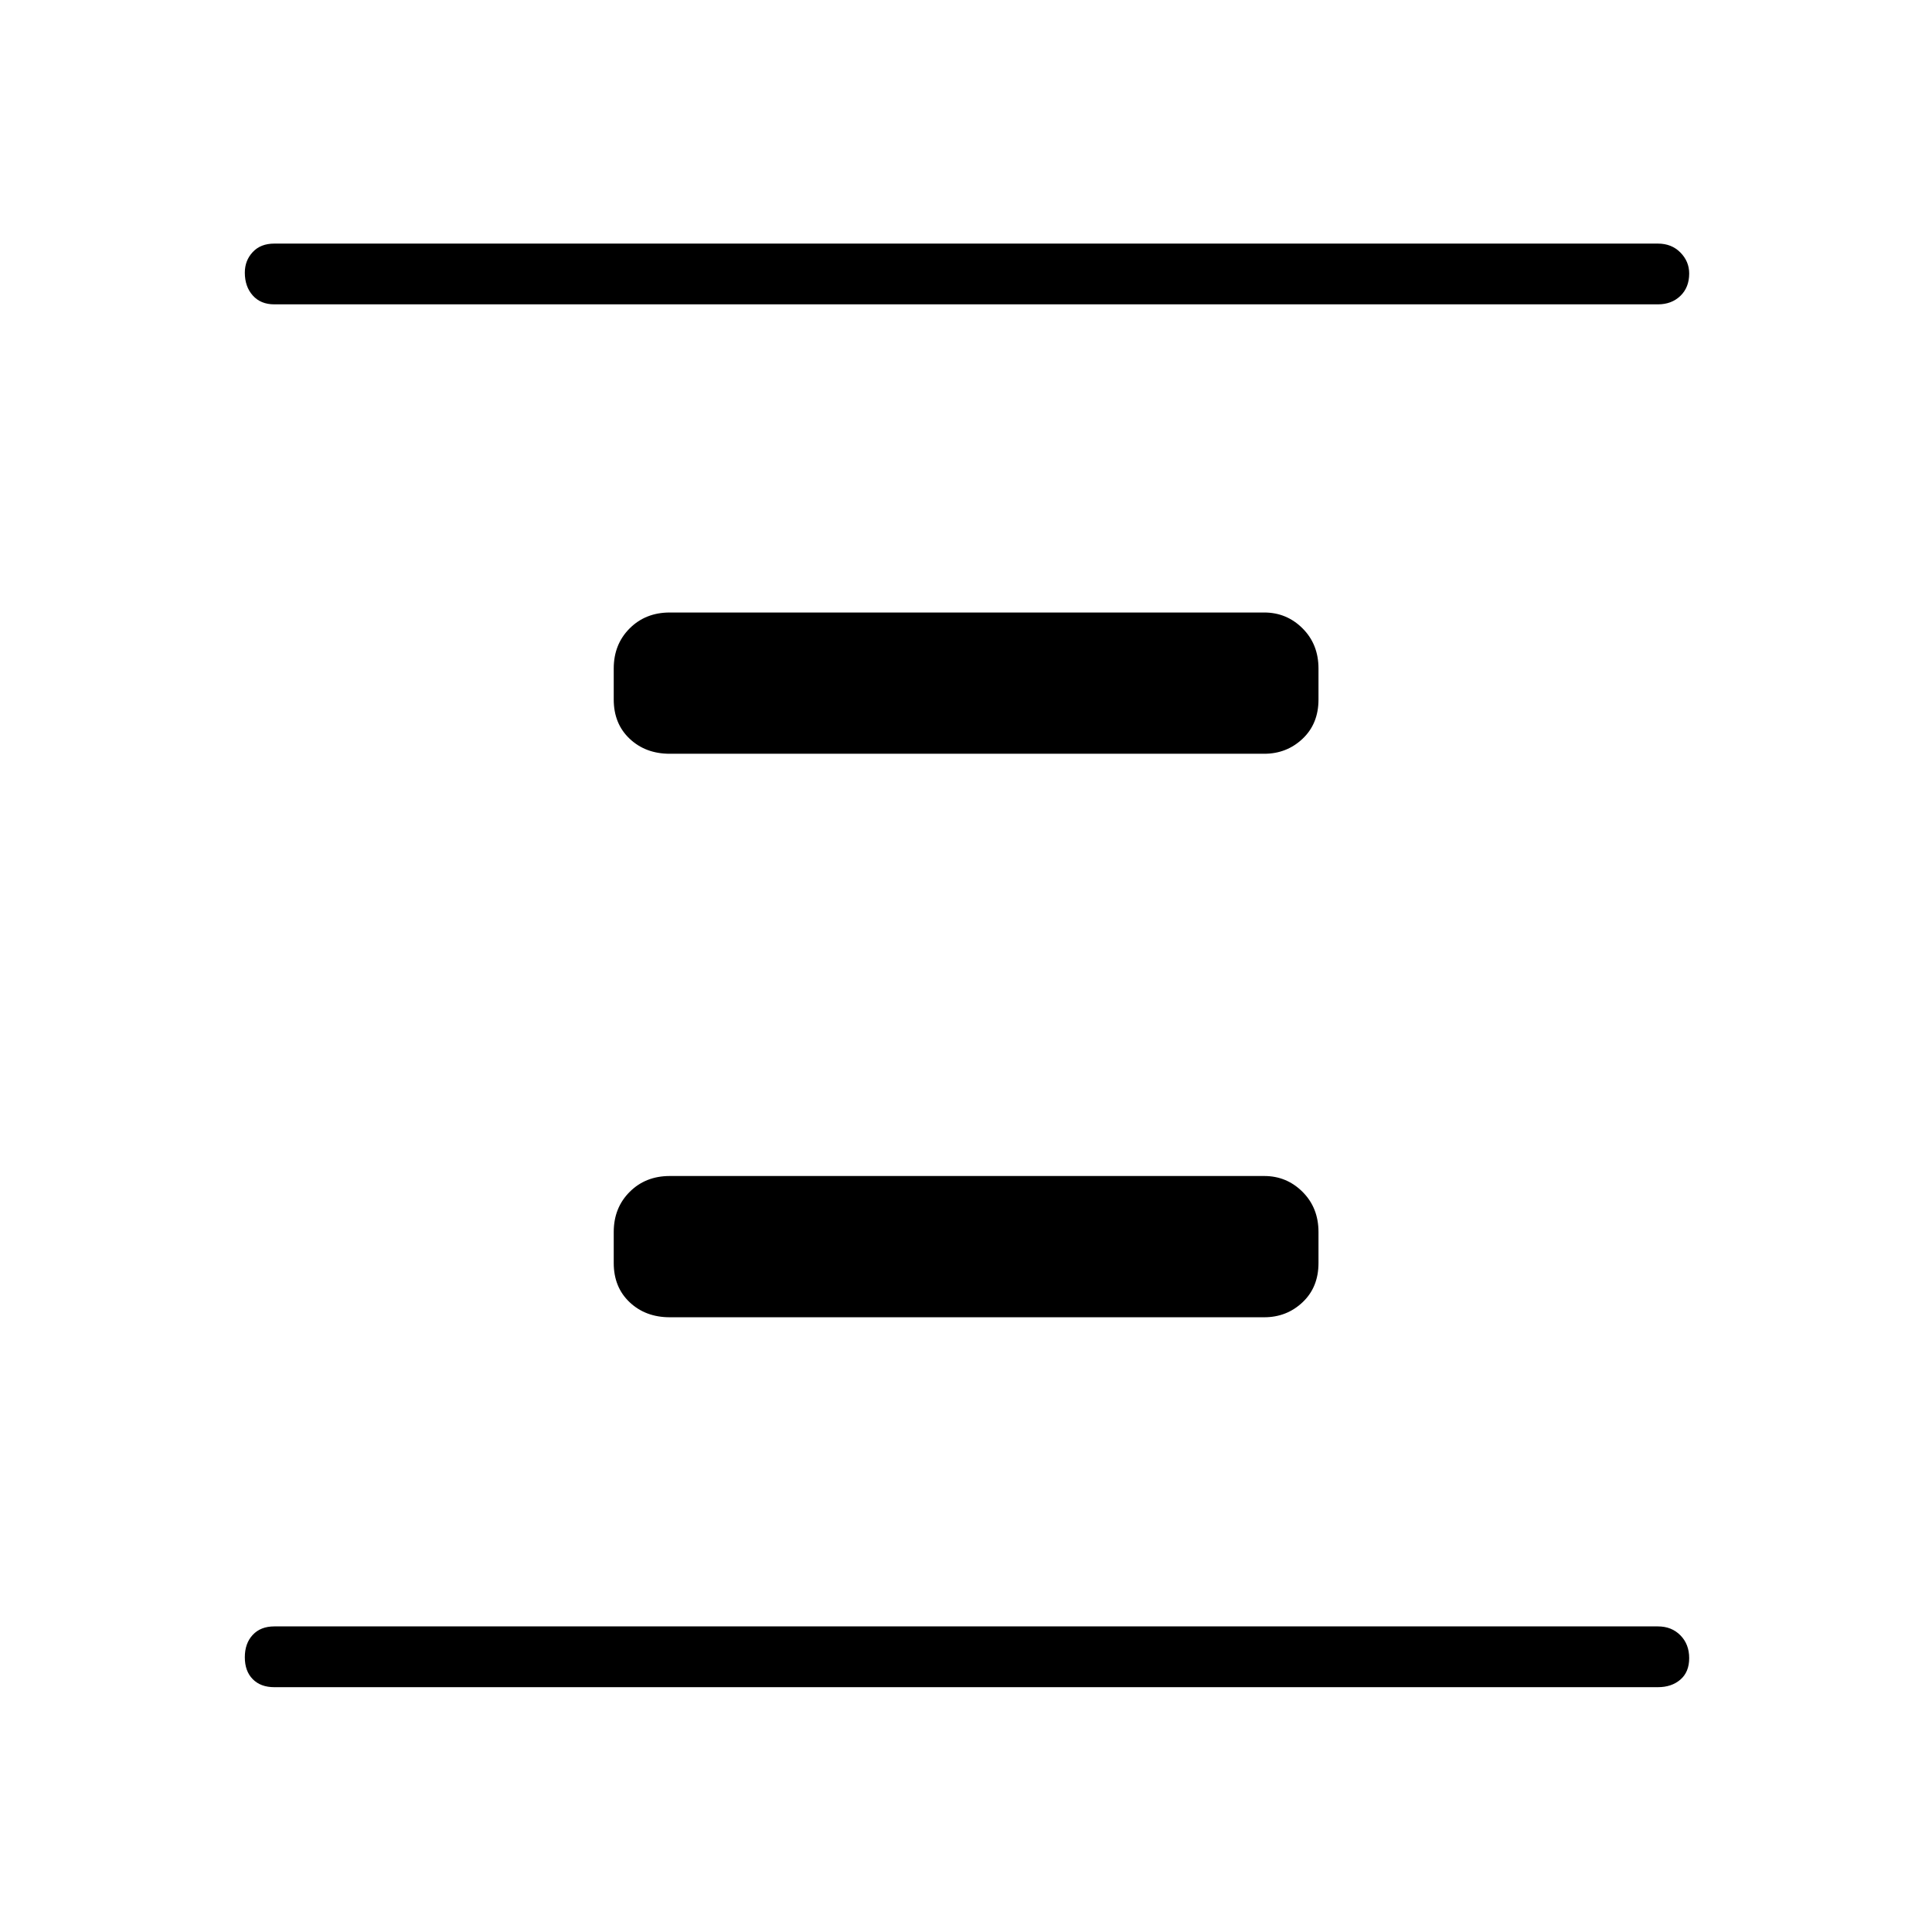 <svg xmlns="http://www.w3.org/2000/svg" height="48" viewBox="0 -960 960 960" width="48"><path d="M332.81-305.46q-12.04 0-19.94-7.46-7.91-7.46-7.91-19.5v-15.39q0-12.04 7.91-19.94 7.9-7.9 19.94-7.9h295.38q11.16 0 19.06 7.9 7.9 7.9 7.9 19.94v15.39q0 12.04-7.9 19.5-7.9 7.46-19.06 7.46H332.81Zm0-280q-12.04 0-19.94-7.46-7.91-7.46-7.91-19.5v-15.39q0-12.04 7.91-19.94 7.9-7.9 19.94-7.9h295.38q11.16 0 19.06 7.9 7.9 7.9 7.9 19.94v15.39q0 12.04-7.9 19.5-7.9 7.46-19.06 7.46H332.81Zm-196.5 463.81q-6.81 0-10.73-3.99-3.93-3.98-3.93-10.88t3.93-11.11q3.92-4.22 10.73-4.22h687.5q6.81 0 11.17 4.43 4.37 4.43 4.37 11.33t-4.37 10.67q-4.36 3.77-11.17 3.77h-687.5Zm0-687.12q-6.81 0-10.73-4.43-3.93-4.42-3.93-11.32 0-6.02 3.93-10.23 3.92-4.21 10.73-4.21h687.5q6.81 0 11.17 4.43 4.37 4.42 4.37 10.44 0 6.9-4.37 11.11-4.36 4.21-11.17 4.21h-687.5Z"/></svg>